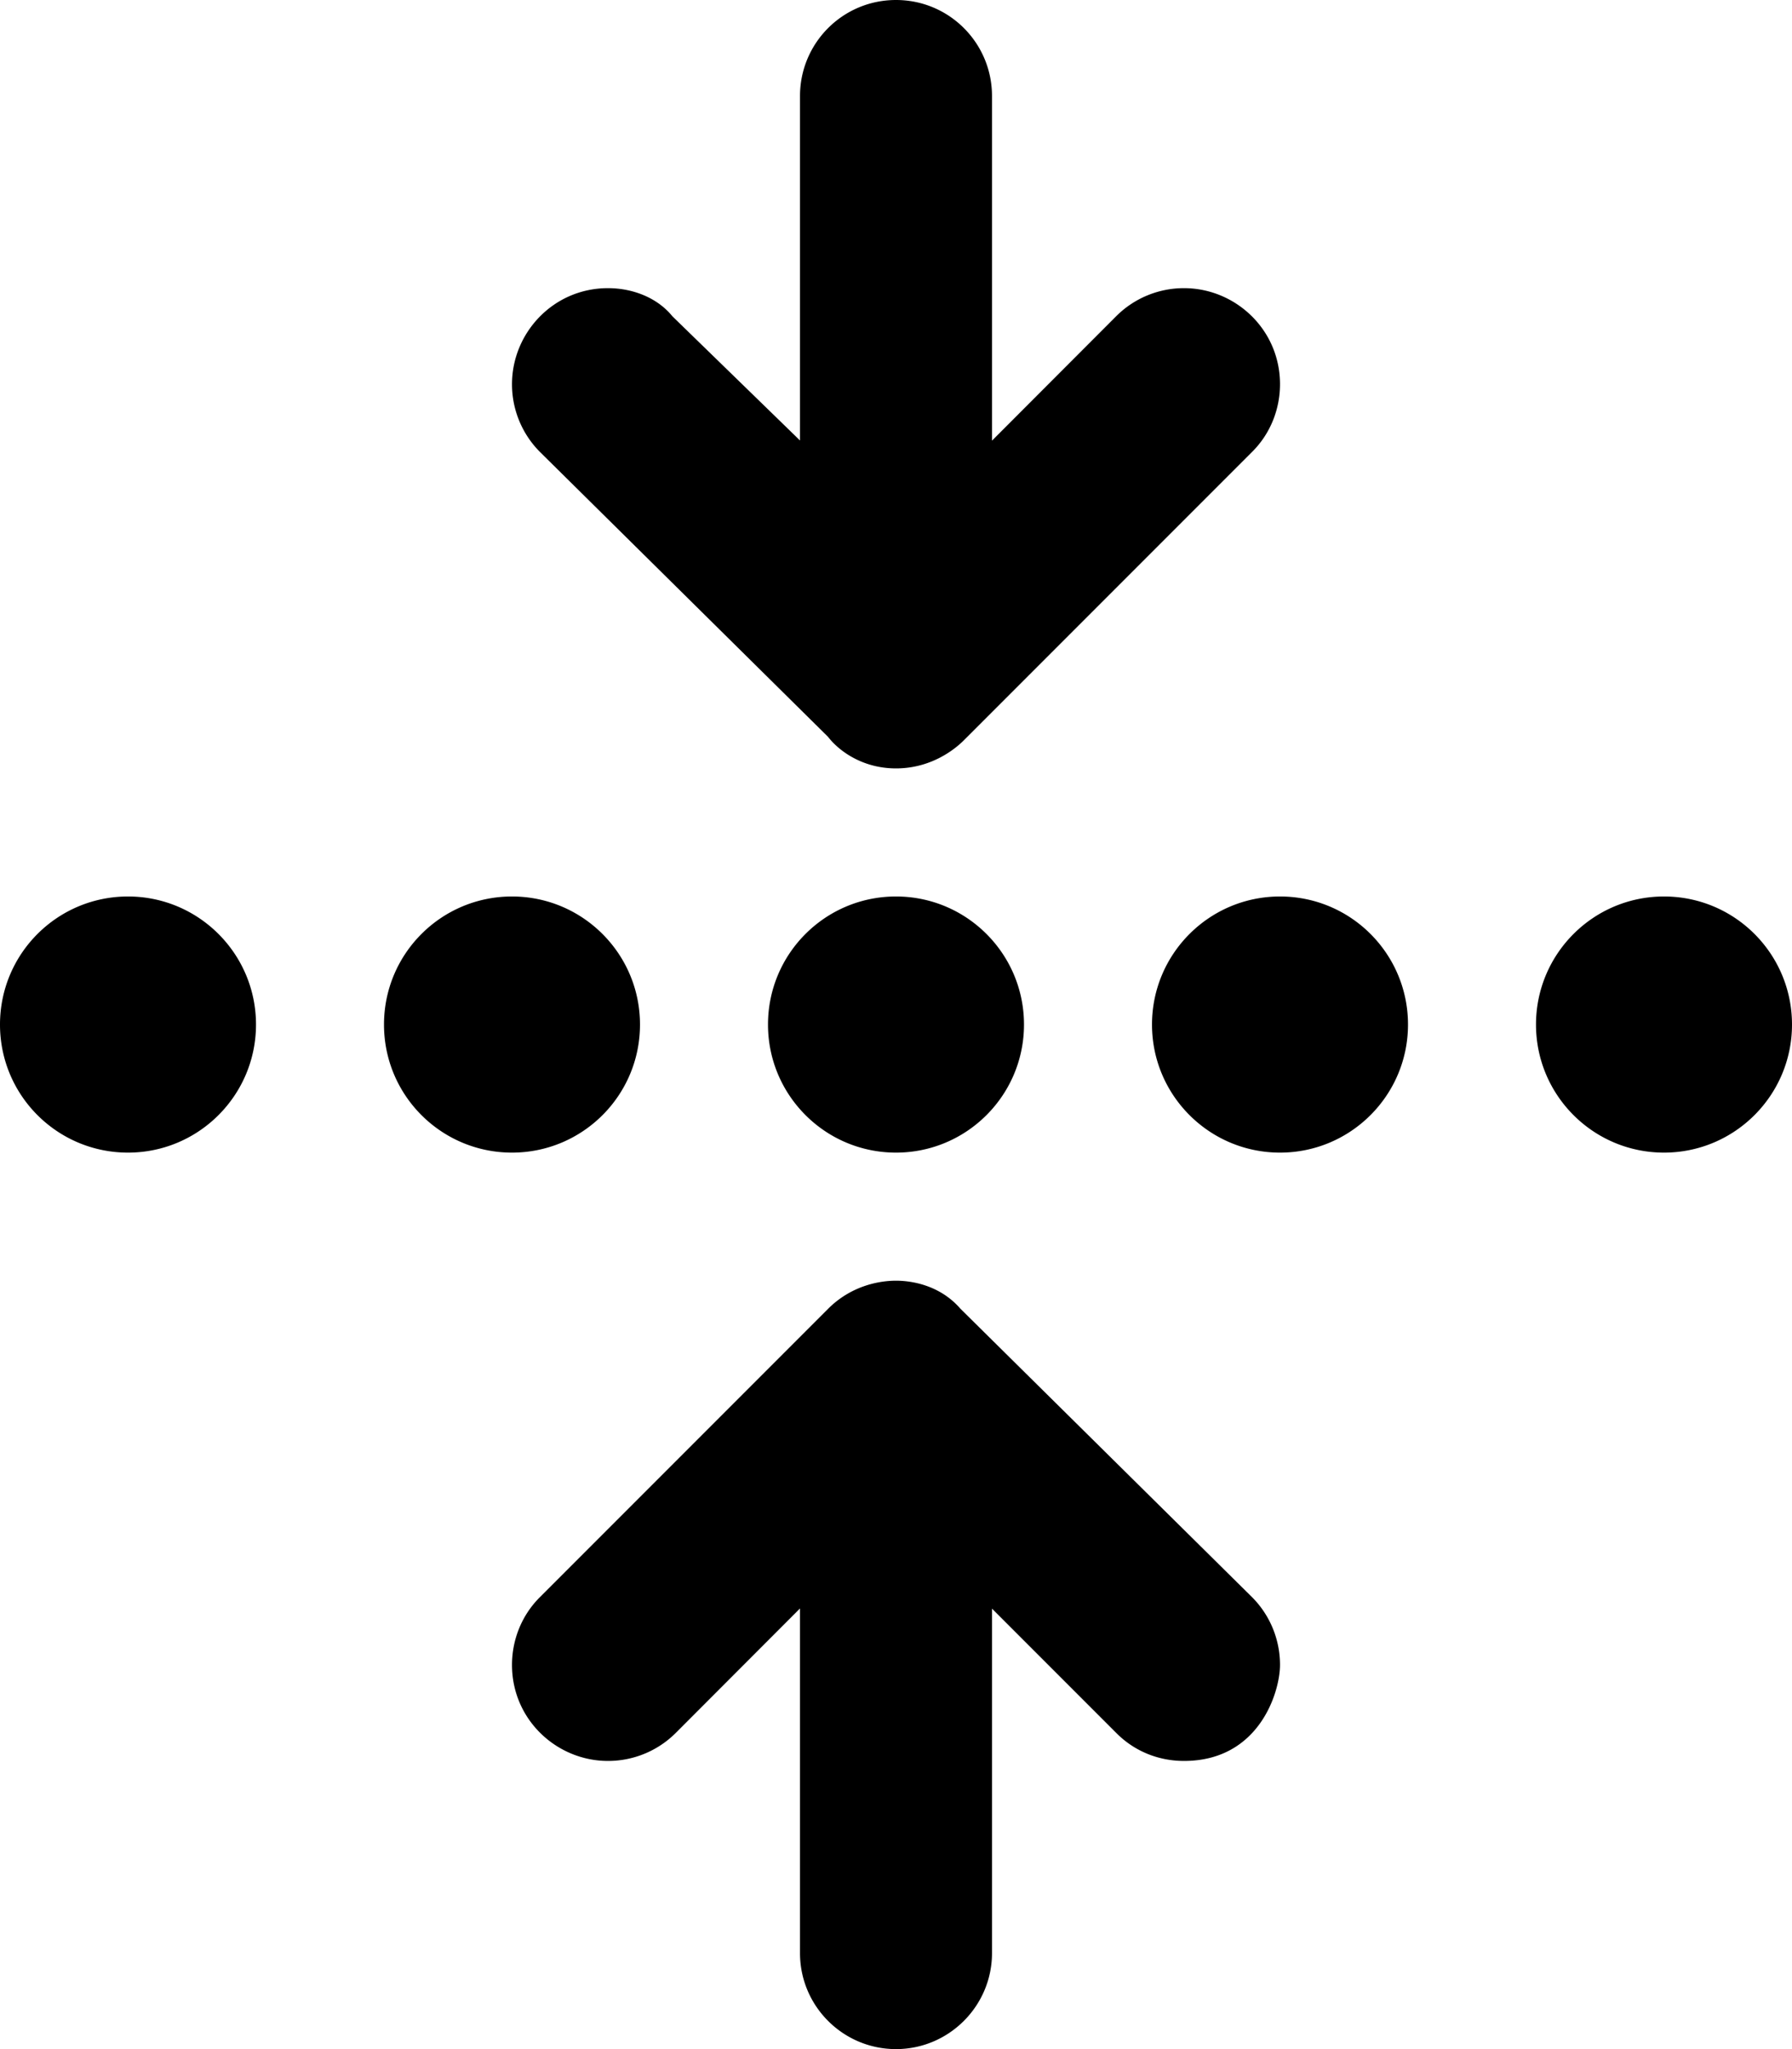 <svg xmlns="http://www.w3.org/2000/svg" viewBox="0 0 448 512"><!--! Font Awesome Pro 6.1.1 by @fontawesome - https://fontawesome.com License - https://fontawesome.com/license (Commercial License) Copyright 2022 Fonticons, Inc.--><path d="M32 224c-17.67 0-32 14.3-32 32s14.33 32 32 32 32-14.33 32-32-14.33-32-32-32zm160 32c0 17.67 14.33 32 32 32s32-14.33 32-32-14.33-32-32-32-32 14.3-32 32zm15-71.9c2.6 3.4 8.5 7.9 17 7.9s14.4-4.461 16.97-7.031l72-72C317.7 108.3 320 102.1 320 96c0-13.71-11.21-24-24-24a23.93 23.93 0 0 0-16.97 7.031L248 110.1V24c0-13.25-10.7-24-24-24s-24 10.75-24 24v86.06l-31.9-31.03c-3.8-4.69-10-7.03-16.1-7.03-13.7 0-24 11.21-24 24a23.93 23.93 0 0 0 7.031 16.97L207 184.1zM320 224c-17.67 0-32 14.33-32 32s14.33 32 32 32 32-14.33 32-32-14.3-32-32-32zm96 0c-17.67 0-32 14.33-32 32s14.33 32 32 32 32-14.33 32-32-14.3-32-32-32zM240.1 327c-5.2-6-12.4-7-16.1-7-3.682 0-10.94.99-16.97 7.021l-72 72C130.3 403.7 128 409.9 128 416c0 13.71 11.21 24 24 24a23.93 23.93 0 0 0 16.97-7.031L200 401.9V488c0 13.3 10.8 24 24 24s24-10.75 24-24v-86.06l31.03 31.03C283.7 437.7 289.8 440 296 440c18.79 0 24-17.2 24-24a23.93 23.93 0 0 0-7.031-16.97L240.1 327zM160 256c0-17.67-14.33-32-32-32s-32 14.3-32 32 14.33 32 32 32 32-14.3 32-32z"/></svg>